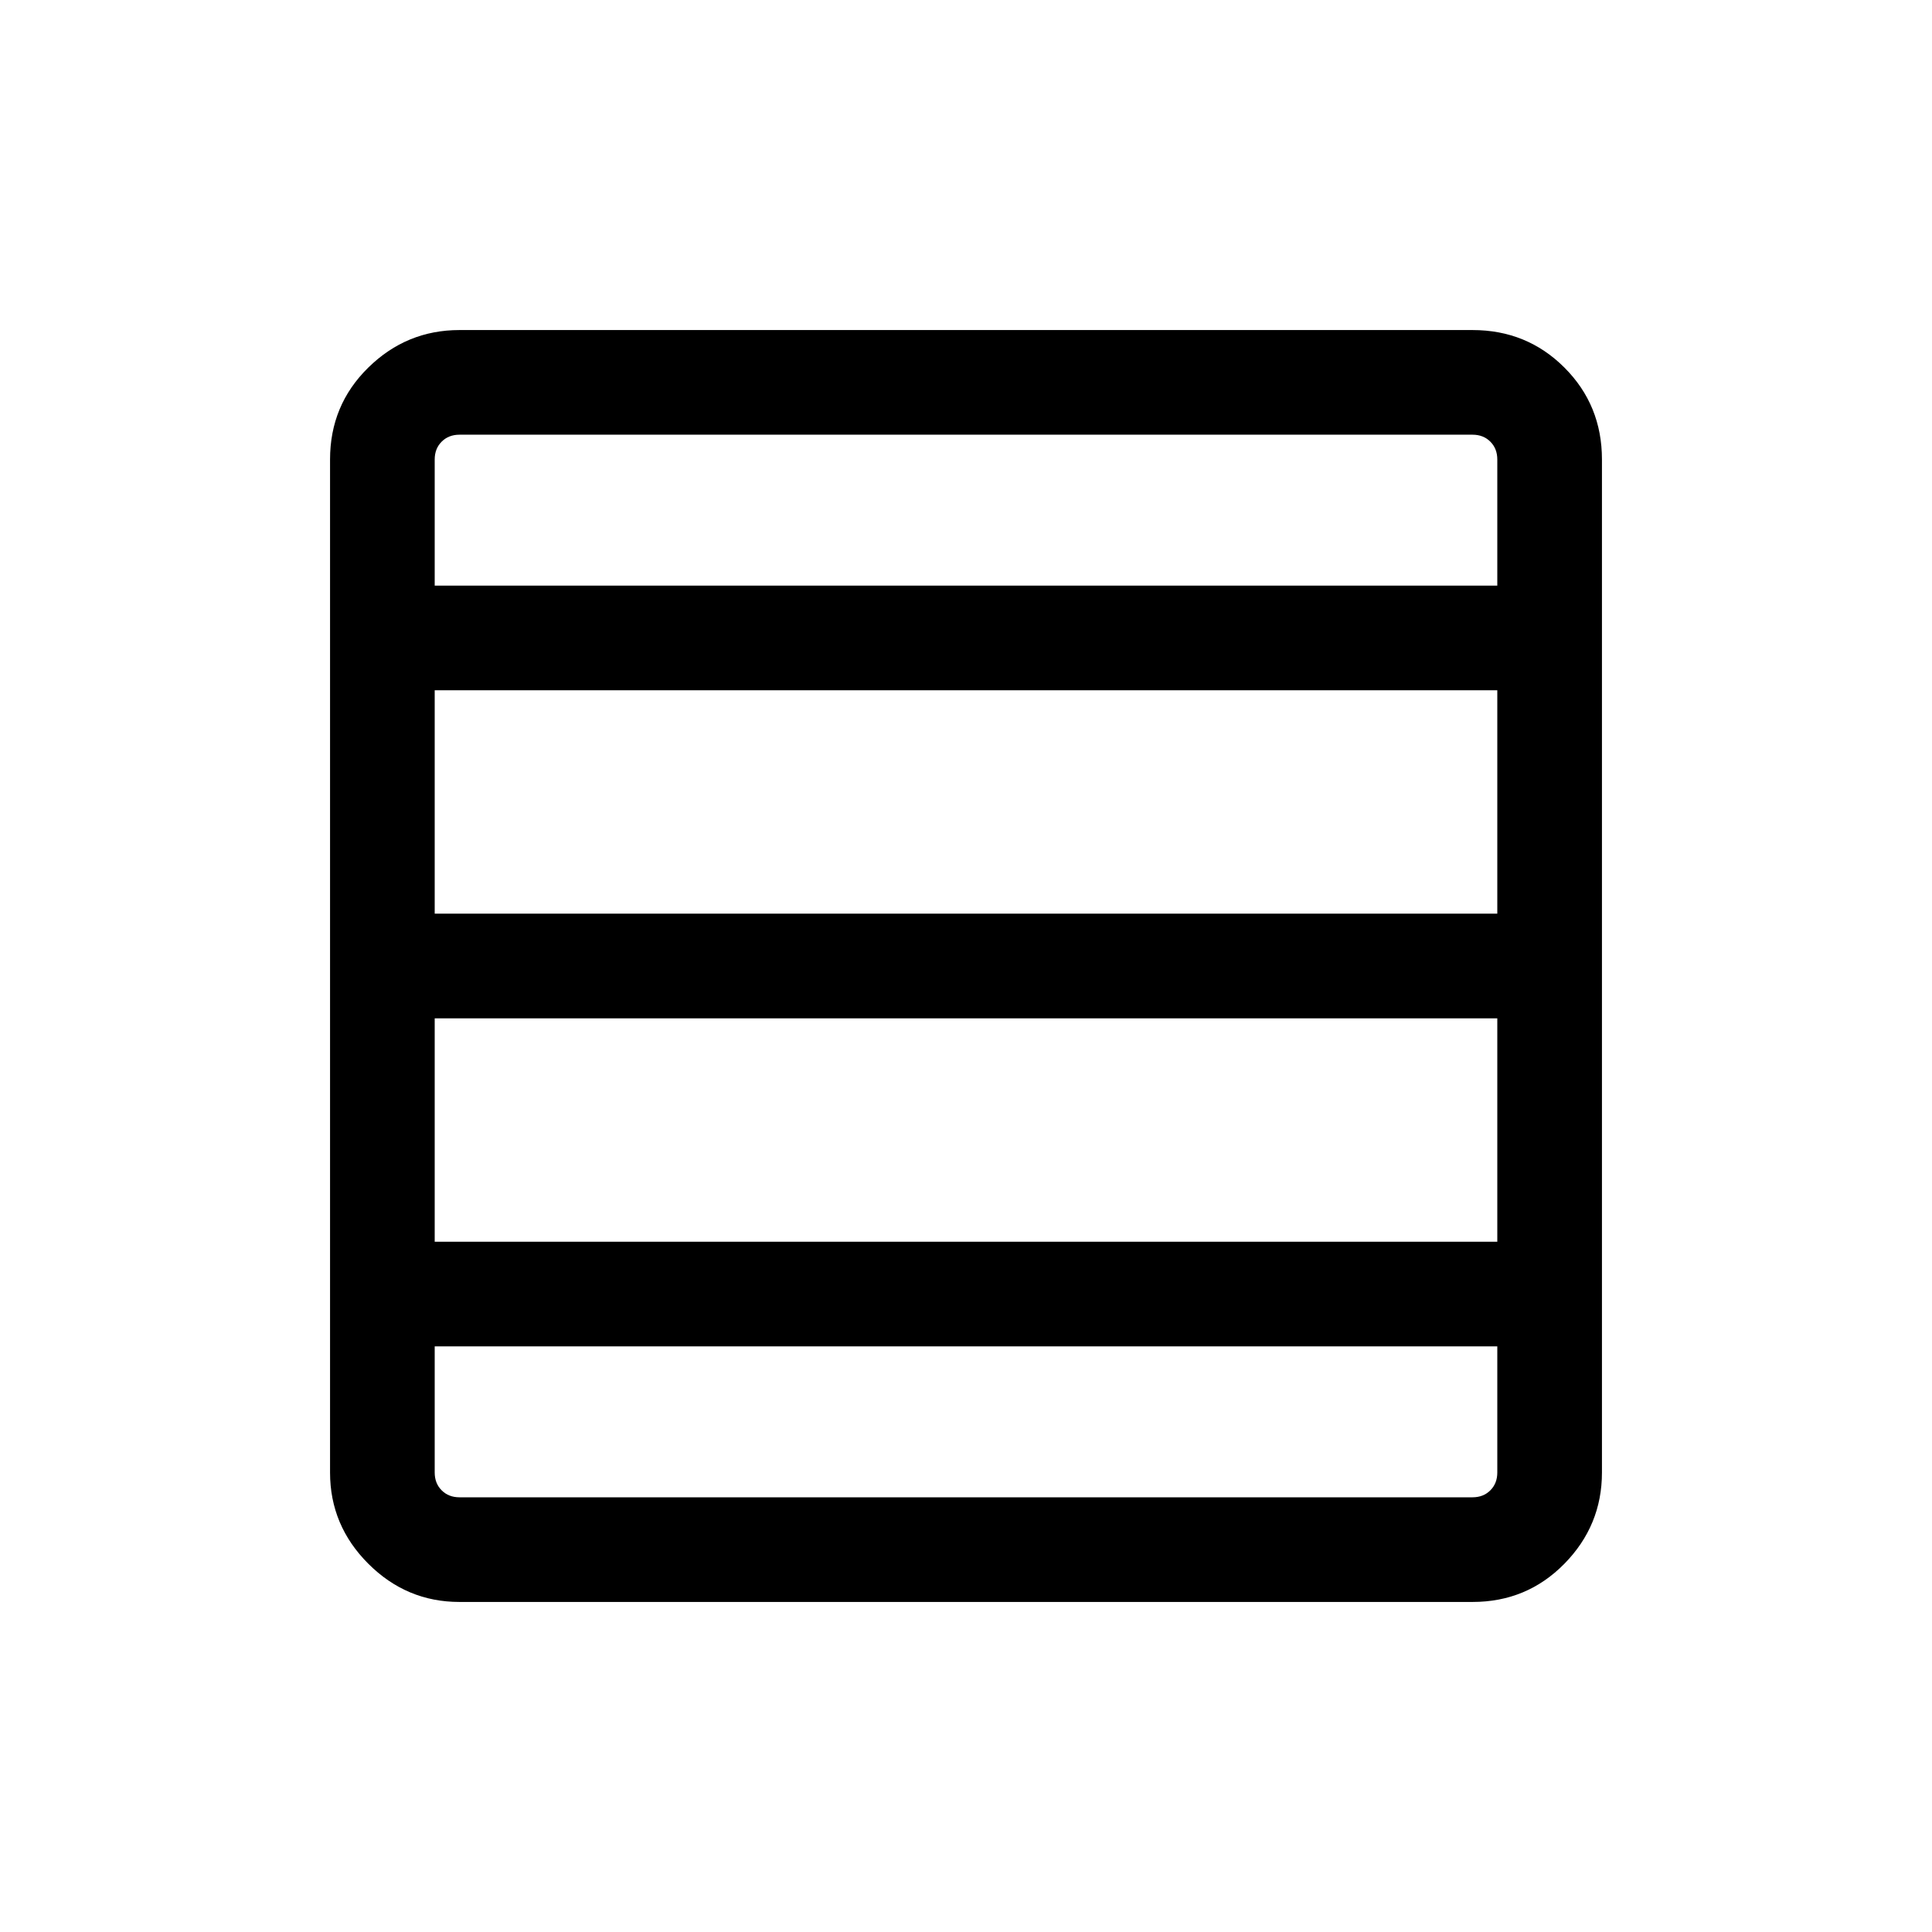 <svg xmlns="http://www.w3.org/2000/svg" height="20" viewBox="0 -960 960 960" width="20"><path d="M744-343v-111H216v111h528Zm0-163v-111H216v111h528Zm0-163v-62.69q0-5.39-3.46-8.85t-8.85-3.46H228.31q-5.39 0-8.85 3.46t-3.46 8.85V-669h528ZM228.31-164Q202-164 183-183q-19-19-19-45.31v-503.38q0-27.01 19-45.66Q202-796 228.31-796h503.38q27.01 0 45.66 18.65Q796-758.7 796-731.69v503.38Q796-202 777.35-183q-18.65 19-45.66 19H228.31ZM744-228.31V-291H216v62.69q0 5.39 3.46 8.85t8.85 3.46h503.38q5.39 0 8.85-3.46t3.46-8.85Z"/></svg>